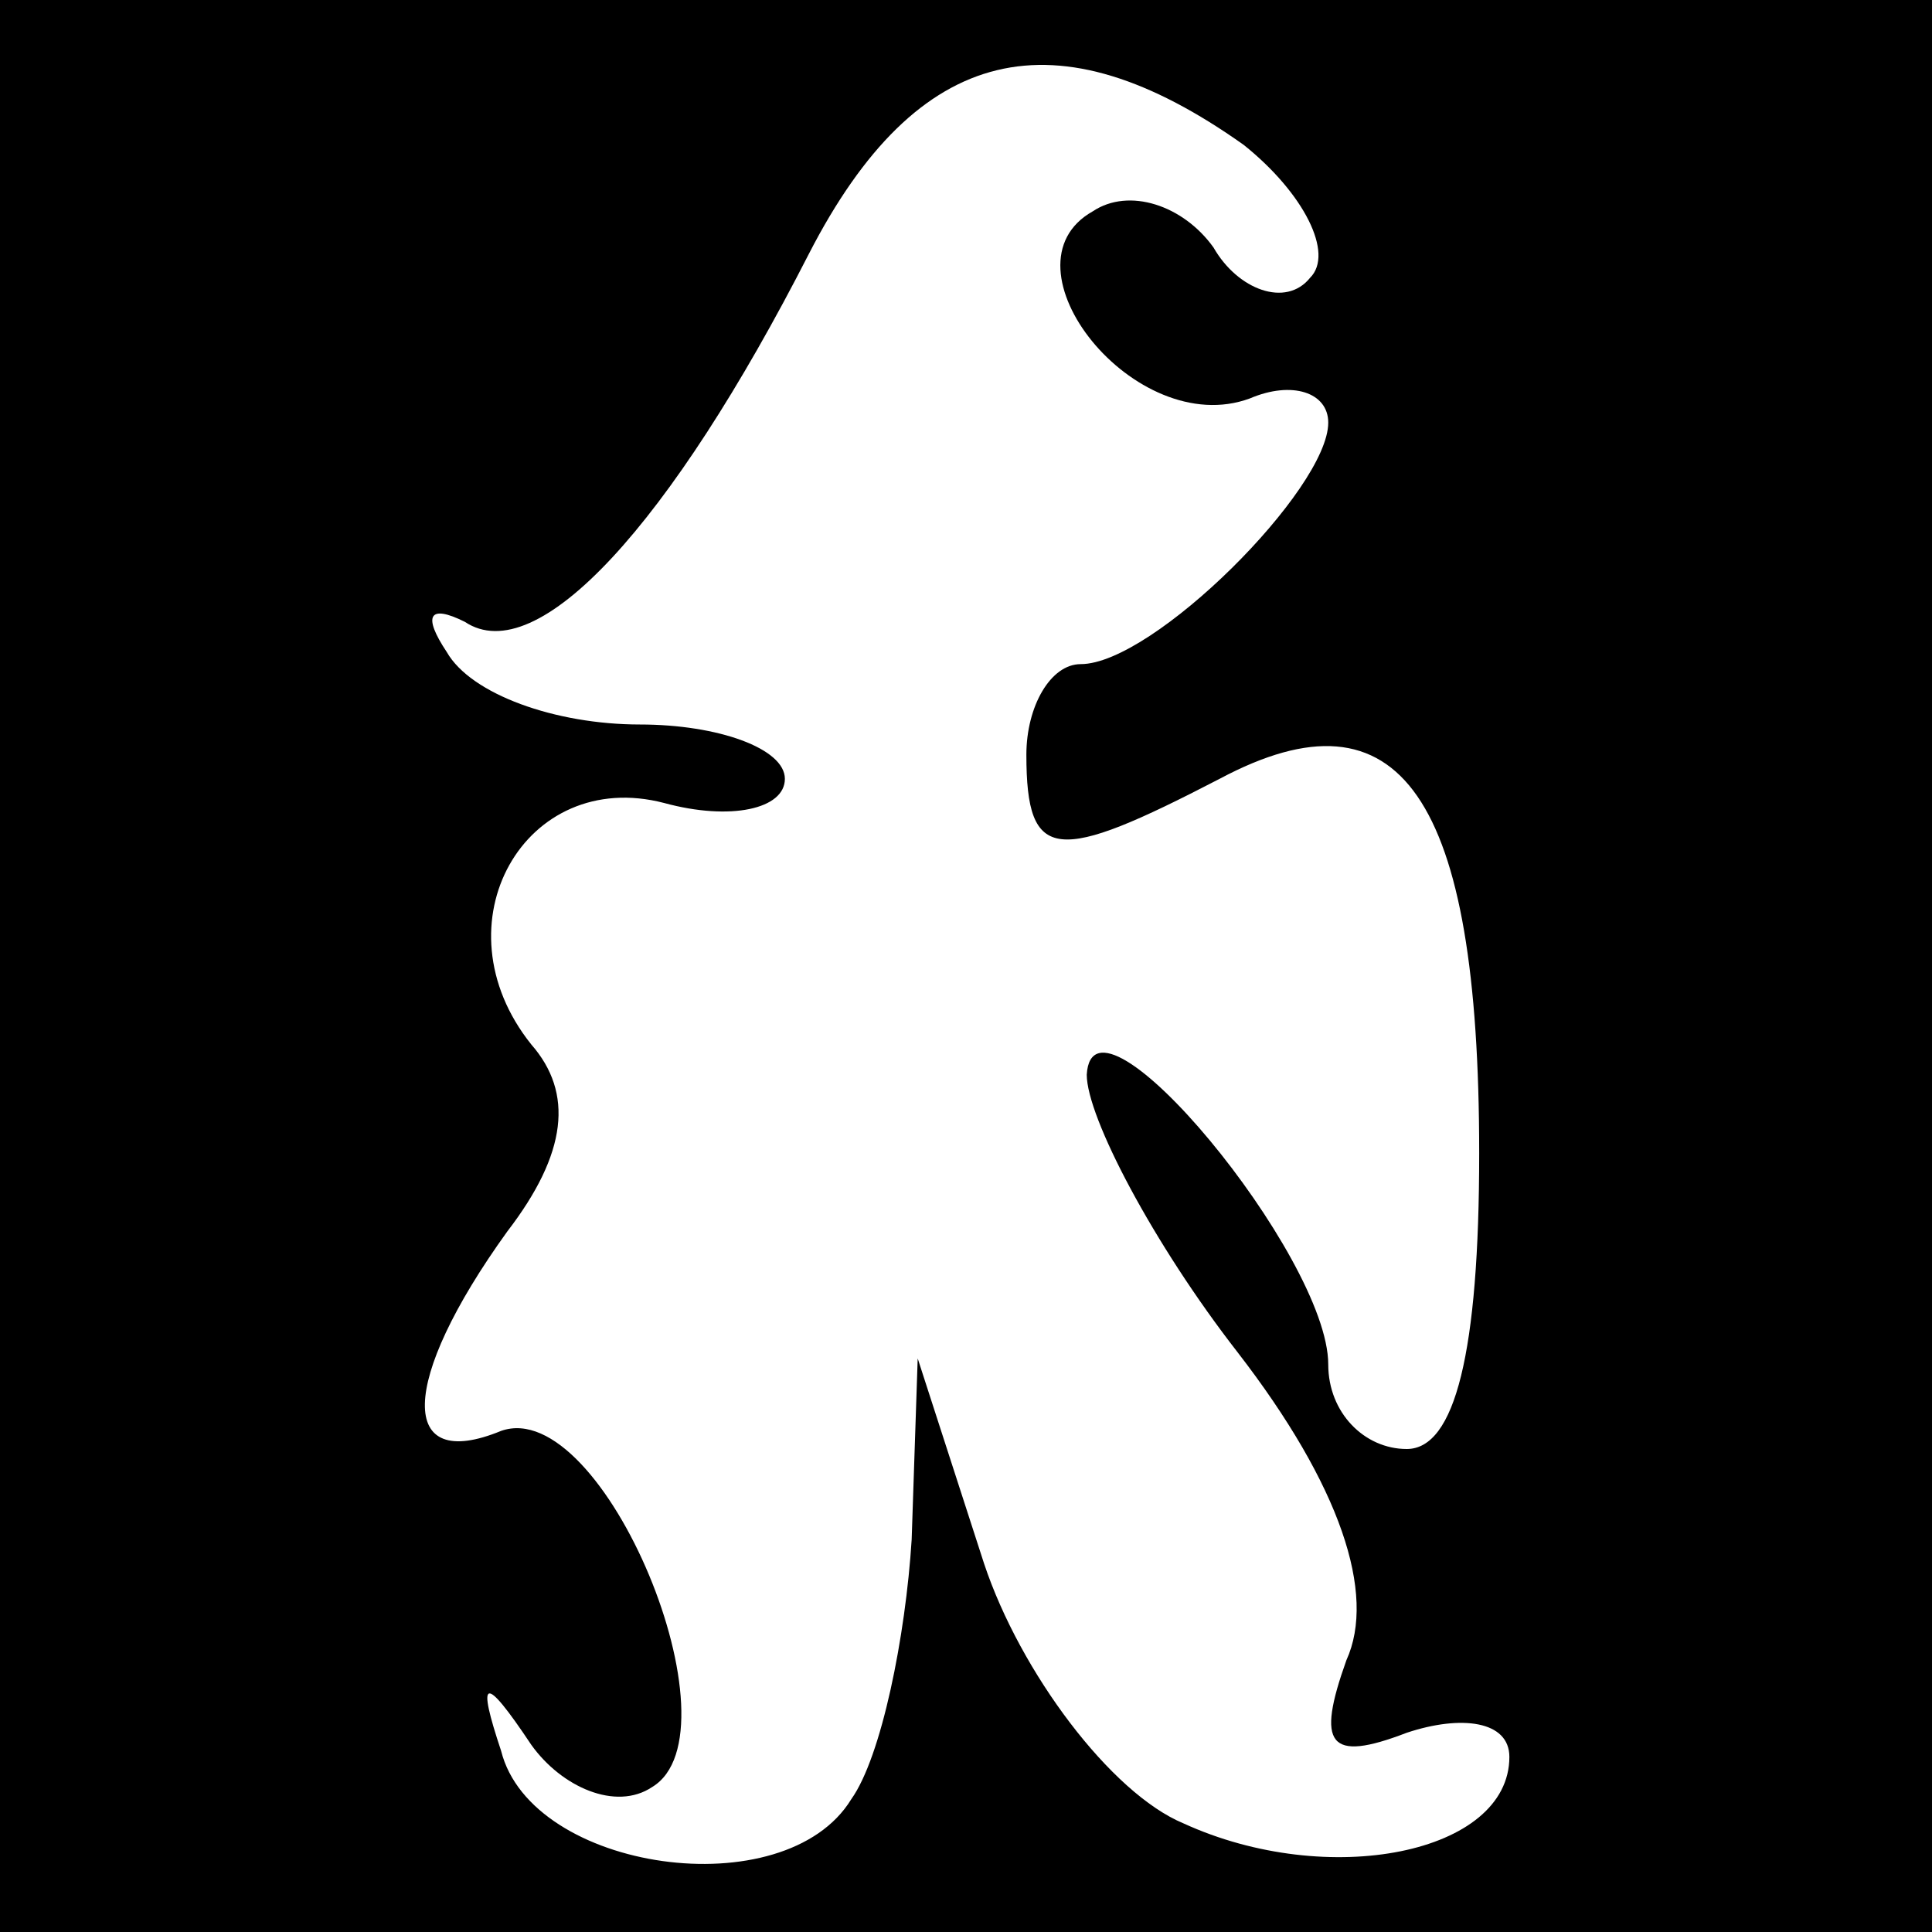 <?xml version="1.0" standalone="no"?>
<!DOCTYPE svg PUBLIC "-//W3C//DTD SVG 20010904//EN"
 "http://www.w3.org/TR/2001/REC-SVG-20010904/DTD/svg10.dtd">
<svg version="1.0" xmlns="http://www.w3.org/2000/svg"
 width="32pt" height="32pt" viewBox="0 0 32 32"
 preserveAspectRatio="xMidYMid meet">
<rect x="0" y="0" width="32" height="32" fill="#808080" stroke="none"/>
<g transform="translate(0,32) scale(0.1,-0.1)"
fill="#000000" stroke="none">
<path fill="#000000" stroke="none" d="M0 160 l0 -160 160 0 160 0 0 160 0
160 -160 0 -160 0 0 -160z"/>
<path fill="#ffffff" stroke="none" d="M206 296 c10 -8 15 -18 11 -22 -4 -5
-12 -2 -16 5 -5 7 -14 10 -20 6 -16 -9 7 -38 26 -31 7 3 13 1 13 -4 0 -11 -29
-40 -41 -40 -5 0 -9 -7 -9 -15 0 -18 5 -18 32 -4 30 16 43 -3 43 -62 0 -33 -4
-49 -12 -49 -7 0 -13 6 -13 14 0 18 -39 65 -40 48 0 -7 11 -28 25 -46 17 -22
23 -40 18 -51 -5 -14 -3 -17 10 -12 9 3 17 2 17 -4 0 -16 -30 -22 -54 -11 -12
5 -27 25 -33 43 l-11 34 -1 -30 c-1 -16 -5 -36 -10 -43 -11 -18 -53 -12 -58 8
-4 12 -3 13 5 1 5 -7 14 -11 20 -7 15 9 -8 65 -25 59 -17 -7 -17 8 1 33 10 13
11 23 4 31 -16 20 -1 46 22 40 11 -3 20 -1 20 4 0 5 -11 9 -24 9 -14 0 -28 5
-32 12 -4 6 -3 8 3 5 12 -8 34 16 57 61 18 35 41 40 72 18z"/>
</g>
</svg>

